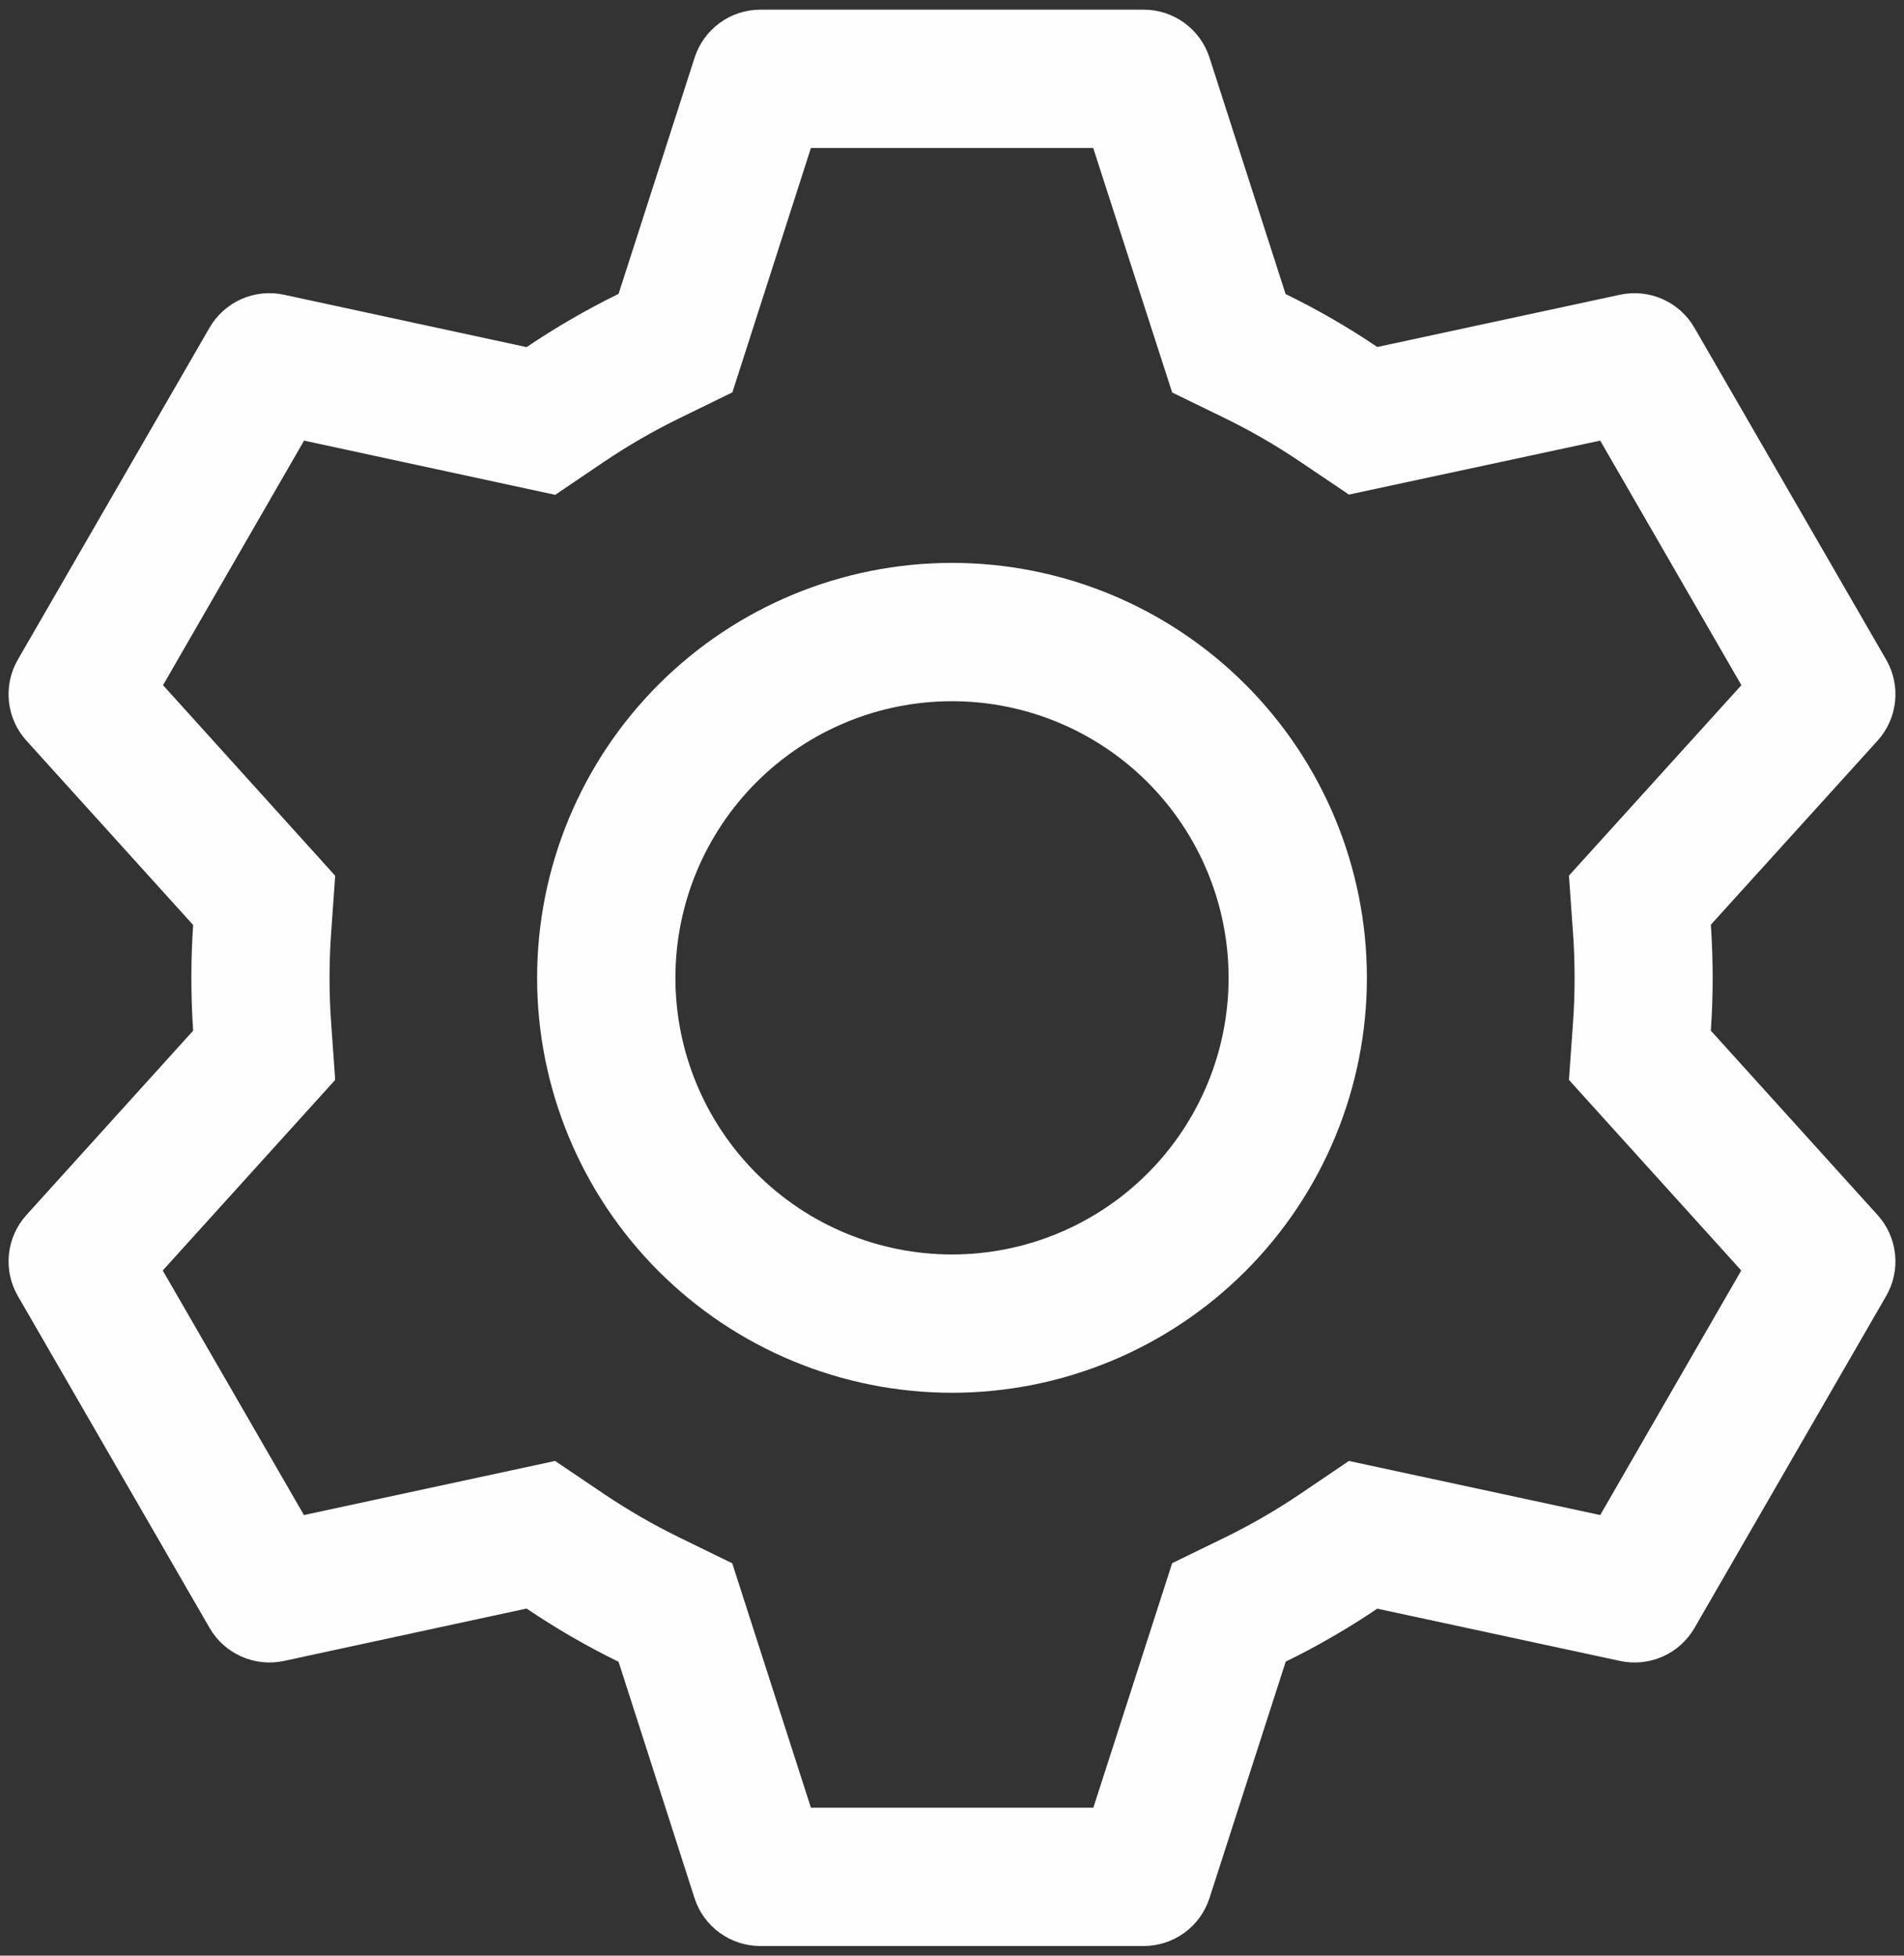 <svg width="74" height="76" viewBox="0 0 74 76" fill="none" xmlns="http://www.w3.org/2000/svg">
<rect x="0" y="0" width="74" height="76" fill="#333333" stroke="none"/>
<path d="M44.45 0.375C45.019 0.375 45.573 0.556 46.033 0.891C46.493 1.226 46.834 1.698 47.008 2.24L49.965 11.426C51.206 12.033 52.394 12.716 53.528 13.485L62.967 11.453C63.523 11.334 64.103 11.395 64.623 11.627C65.142 11.859 65.575 12.249 65.858 12.743L73.308 25.637C73.593 26.131 73.713 26.701 73.652 27.268C73.591 27.834 73.352 28.366 72.969 28.787L66.493 35.936C66.587 37.307 66.587 38.682 66.493 40.053L72.969 47.213C73.352 47.634 73.591 48.166 73.652 48.732C73.713 49.298 73.593 49.869 73.308 50.362L65.858 63.263C65.574 63.755 65.141 64.145 64.622 64.376C64.102 64.606 63.523 64.666 62.967 64.547L53.528 62.515C52.399 63.279 51.206 63.967 49.97 64.574L47.008 73.76C46.834 74.302 46.493 74.774 46.033 75.109C45.573 75.444 45.019 75.625 44.45 75.625H29.55C28.981 75.625 28.427 75.444 27.967 75.109C27.507 74.774 27.166 74.302 26.992 73.76L24.041 64.579C22.803 63.974 21.608 63.282 20.466 62.51L11.033 64.547C10.477 64.666 9.897 64.605 9.377 64.373C8.858 64.141 8.425 63.751 8.142 63.257L0.692 50.362C0.407 49.869 0.287 49.298 0.348 48.732C0.409 48.166 0.648 47.634 1.031 47.213L7.507 40.053C7.414 38.686 7.414 37.314 7.507 35.947L1.031 28.787C0.648 28.366 0.409 27.834 0.348 27.268C0.287 26.701 0.407 26.131 0.692 25.637L8.142 12.738C8.426 12.245 8.859 11.855 9.378 11.624C9.898 11.394 10.477 11.334 11.033 11.453L20.466 13.49C21.606 12.721 22.799 12.028 24.041 11.421L26.997 2.24C27.171 1.7 27.511 1.229 27.968 0.894C28.426 0.559 28.978 0.377 29.545 0.375H44.444H44.45ZM42.483 5.75H31.517L28.465 15.248L26.406 16.253C25.394 16.748 24.417 17.312 23.482 17.941L21.579 19.23L11.818 17.123L6.336 26.627L13.027 34.033L12.866 36.312C12.789 37.436 12.789 38.564 12.866 39.688L13.027 41.967L6.325 49.373L11.813 58.877L21.574 56.775L23.477 58.059C24.412 58.688 25.389 59.252 26.401 59.747L28.459 60.752L31.517 70.25H42.493L45.557 60.747L47.61 59.747C48.621 59.253 49.596 58.689 50.529 58.059L52.426 56.775L62.193 58.877L67.675 49.373L60.978 41.967L61.139 39.688C61.217 38.562 61.217 37.432 61.139 36.307L60.978 34.028L67.68 26.627L62.193 17.123L52.426 19.22L50.529 17.941C49.596 17.311 48.621 16.747 47.61 16.253L45.557 15.253L42.488 5.75H42.483ZM37 21.875C41.277 21.875 45.378 23.574 48.402 26.598C51.426 29.622 53.125 33.723 53.125 38C53.125 42.277 51.426 46.378 48.402 49.402C45.378 52.426 41.277 54.125 37 54.125C32.723 54.125 28.622 52.426 25.598 49.402C22.574 46.378 20.875 42.277 20.875 38C20.875 33.723 22.574 29.622 25.598 26.598C28.622 23.574 32.723 21.875 37 21.875ZM37 27.25C34.149 27.25 31.415 28.383 29.399 30.399C27.383 32.415 26.25 35.149 26.25 38C26.25 40.851 27.383 43.585 29.399 45.601C31.415 47.617 34.149 48.75 37 48.75C39.851 48.75 42.585 47.617 44.601 45.601C46.617 43.585 47.75 40.851 47.75 38C47.75 35.149 46.617 32.415 44.601 30.399C42.585 28.383 39.851 27.25 37 27.25Z" fill="#FEFEFE"/>
</svg>
